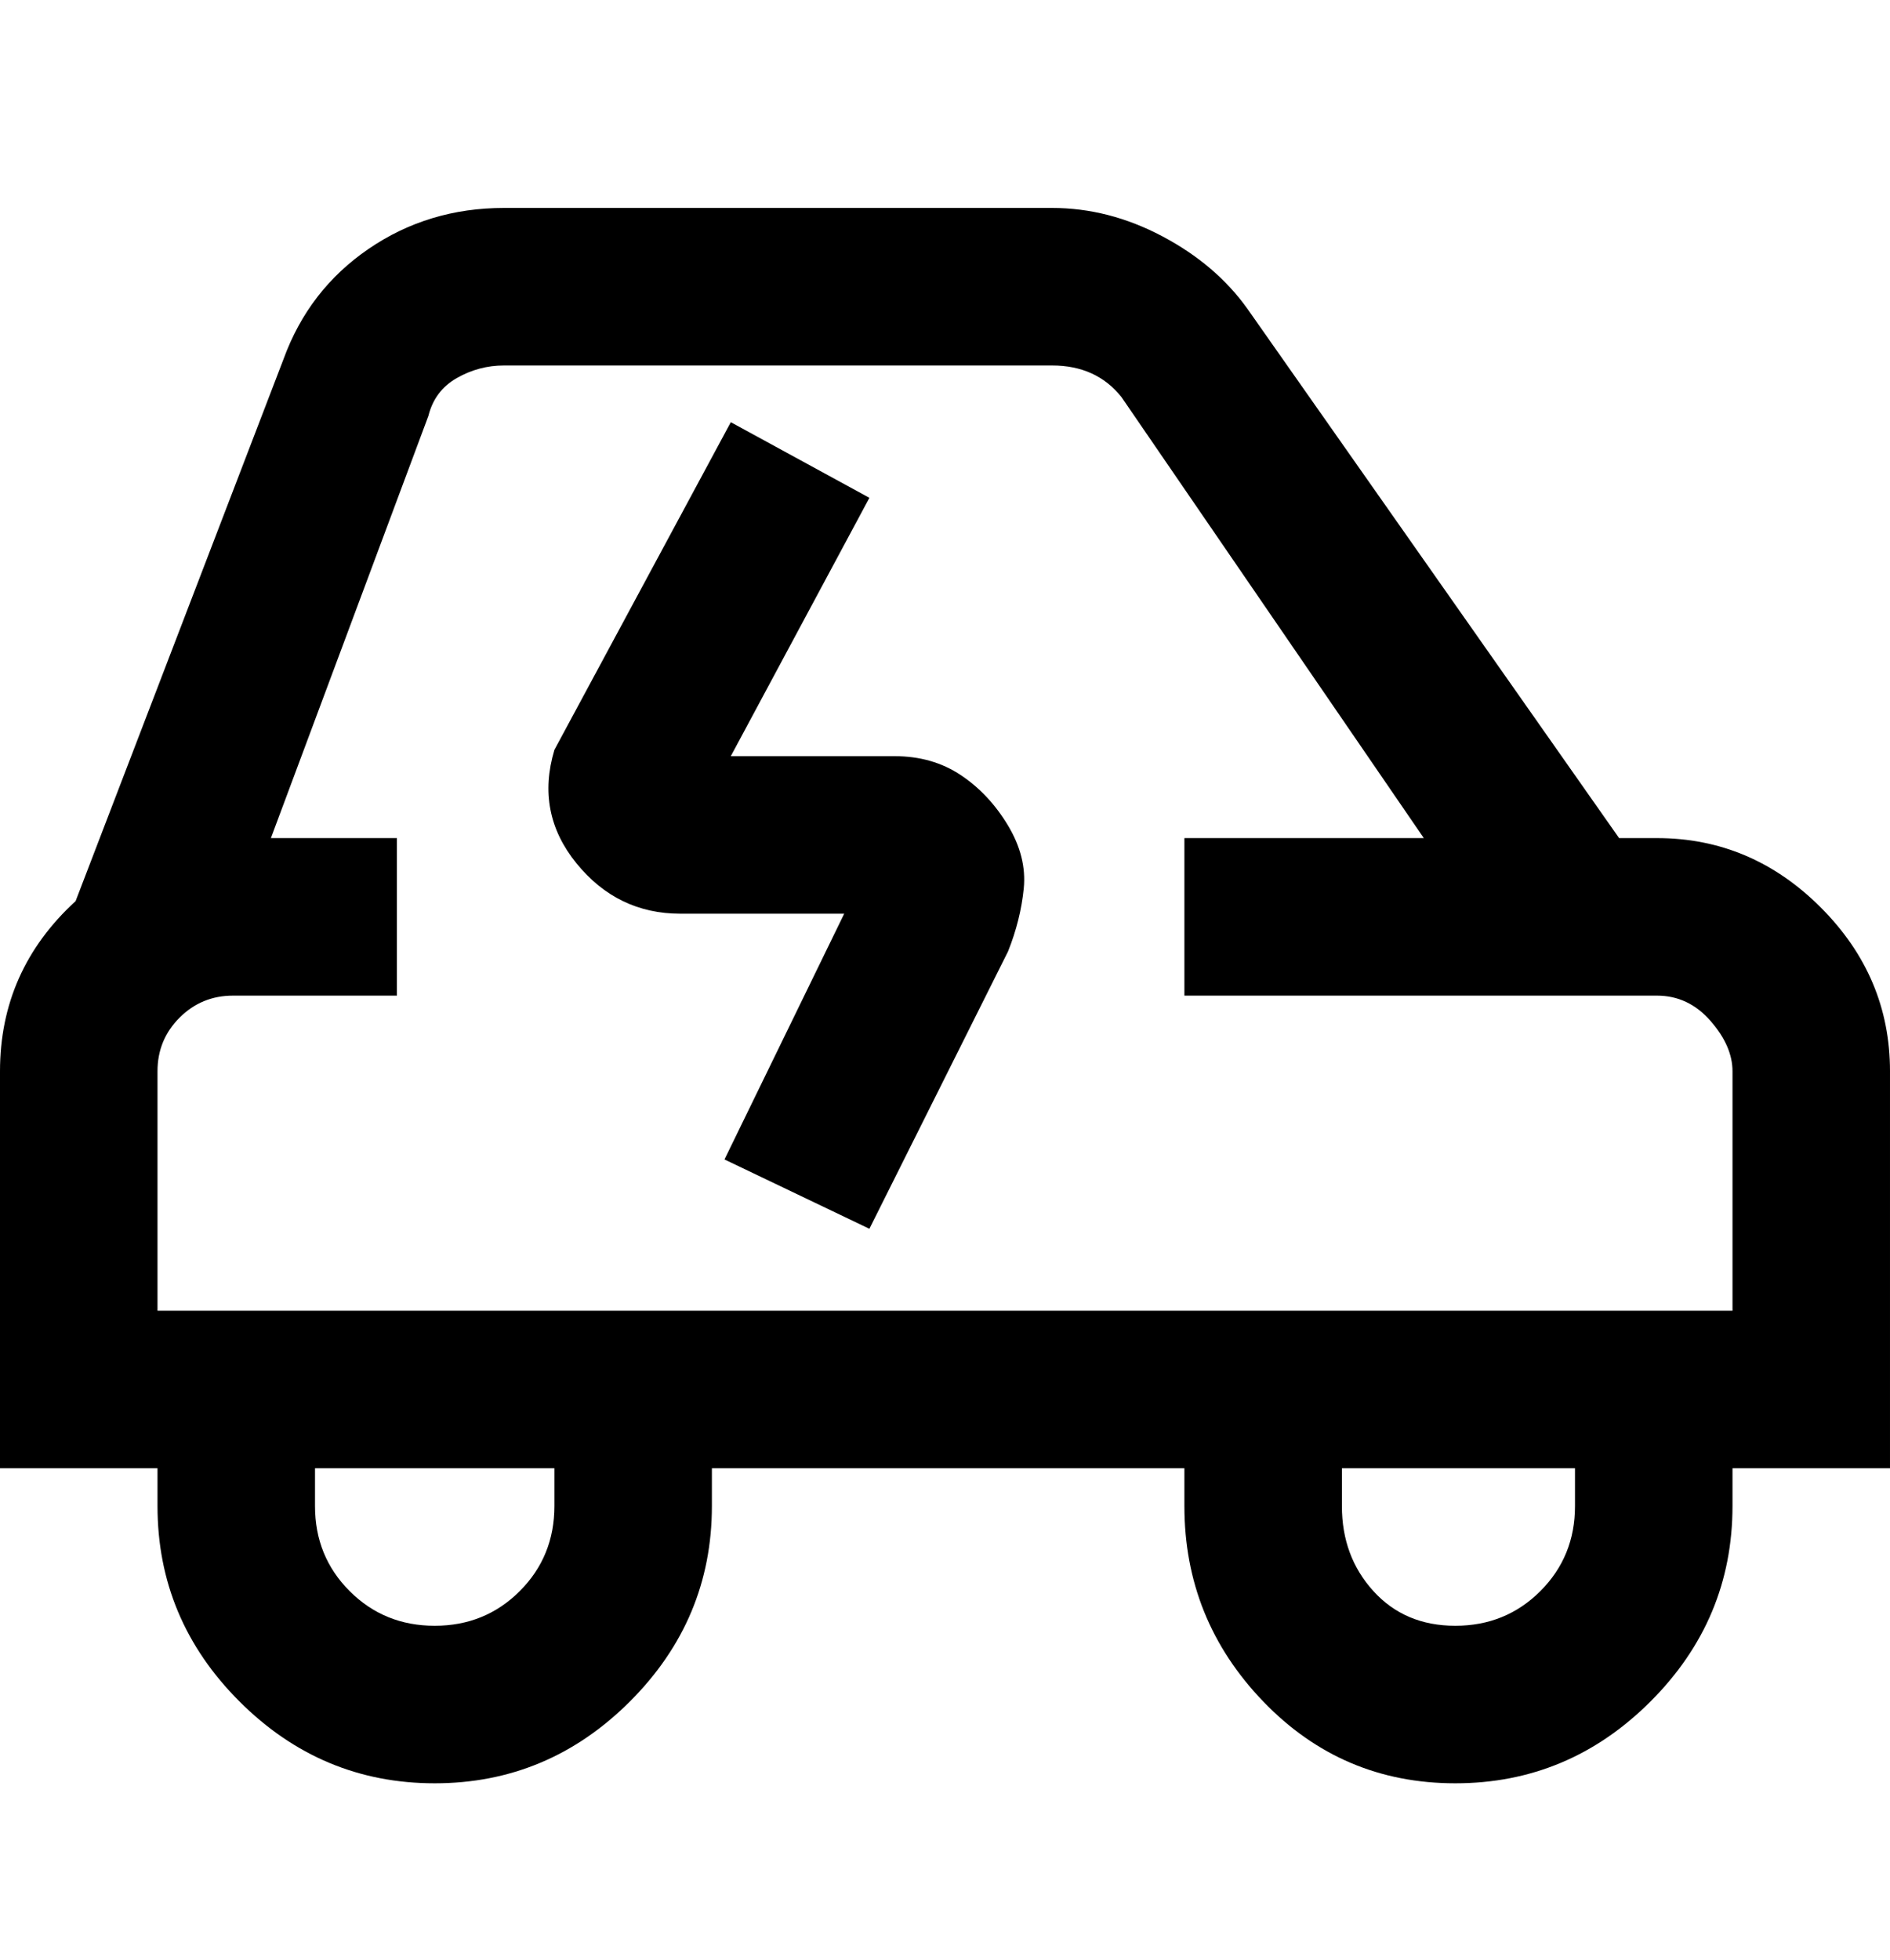 <svg viewBox="0 0 300 311" xmlns="http://www.w3.org/2000/svg"><path d="M300 170q0-15-11-26t-26-11h-6l-59-84q-5-7-13.5-11.5T167 33H80q-12 0-21.5 6.5T45 57l-33 86Q0 154 0 170v63h25v6q0 18 13 31t31 13q18 0 31-13t13-31v-6h75v6q0 18 12.5 31t30.5 13q18 0 31-13t13-31v-6h25v-63zM88 239q0 8-5.5 13.5T69 258q-8 0-13.5-5.5T50 239v-6h38v6zm162 0q0 8-5.5 13.5T231 258q-8 0-13-5.5t-5-13.5v-6h37v6zm25-31H25v-38q0-5 3.5-8.5T37 158h26v-25H43l25-67q1-4 4.5-6t7.5-2h87q7 0 11 5l48 70h-38v25h75q5 0 8.5 4t3.5 8v38zm-115-77q3 5 2.5 10t-2.5 10l-22 44-23-11 19-39h-26q-10 0-16.5-8T88 119l28-52 22 12-22 41h26q6 0 10.5 3t7.5 8z"/></svg>